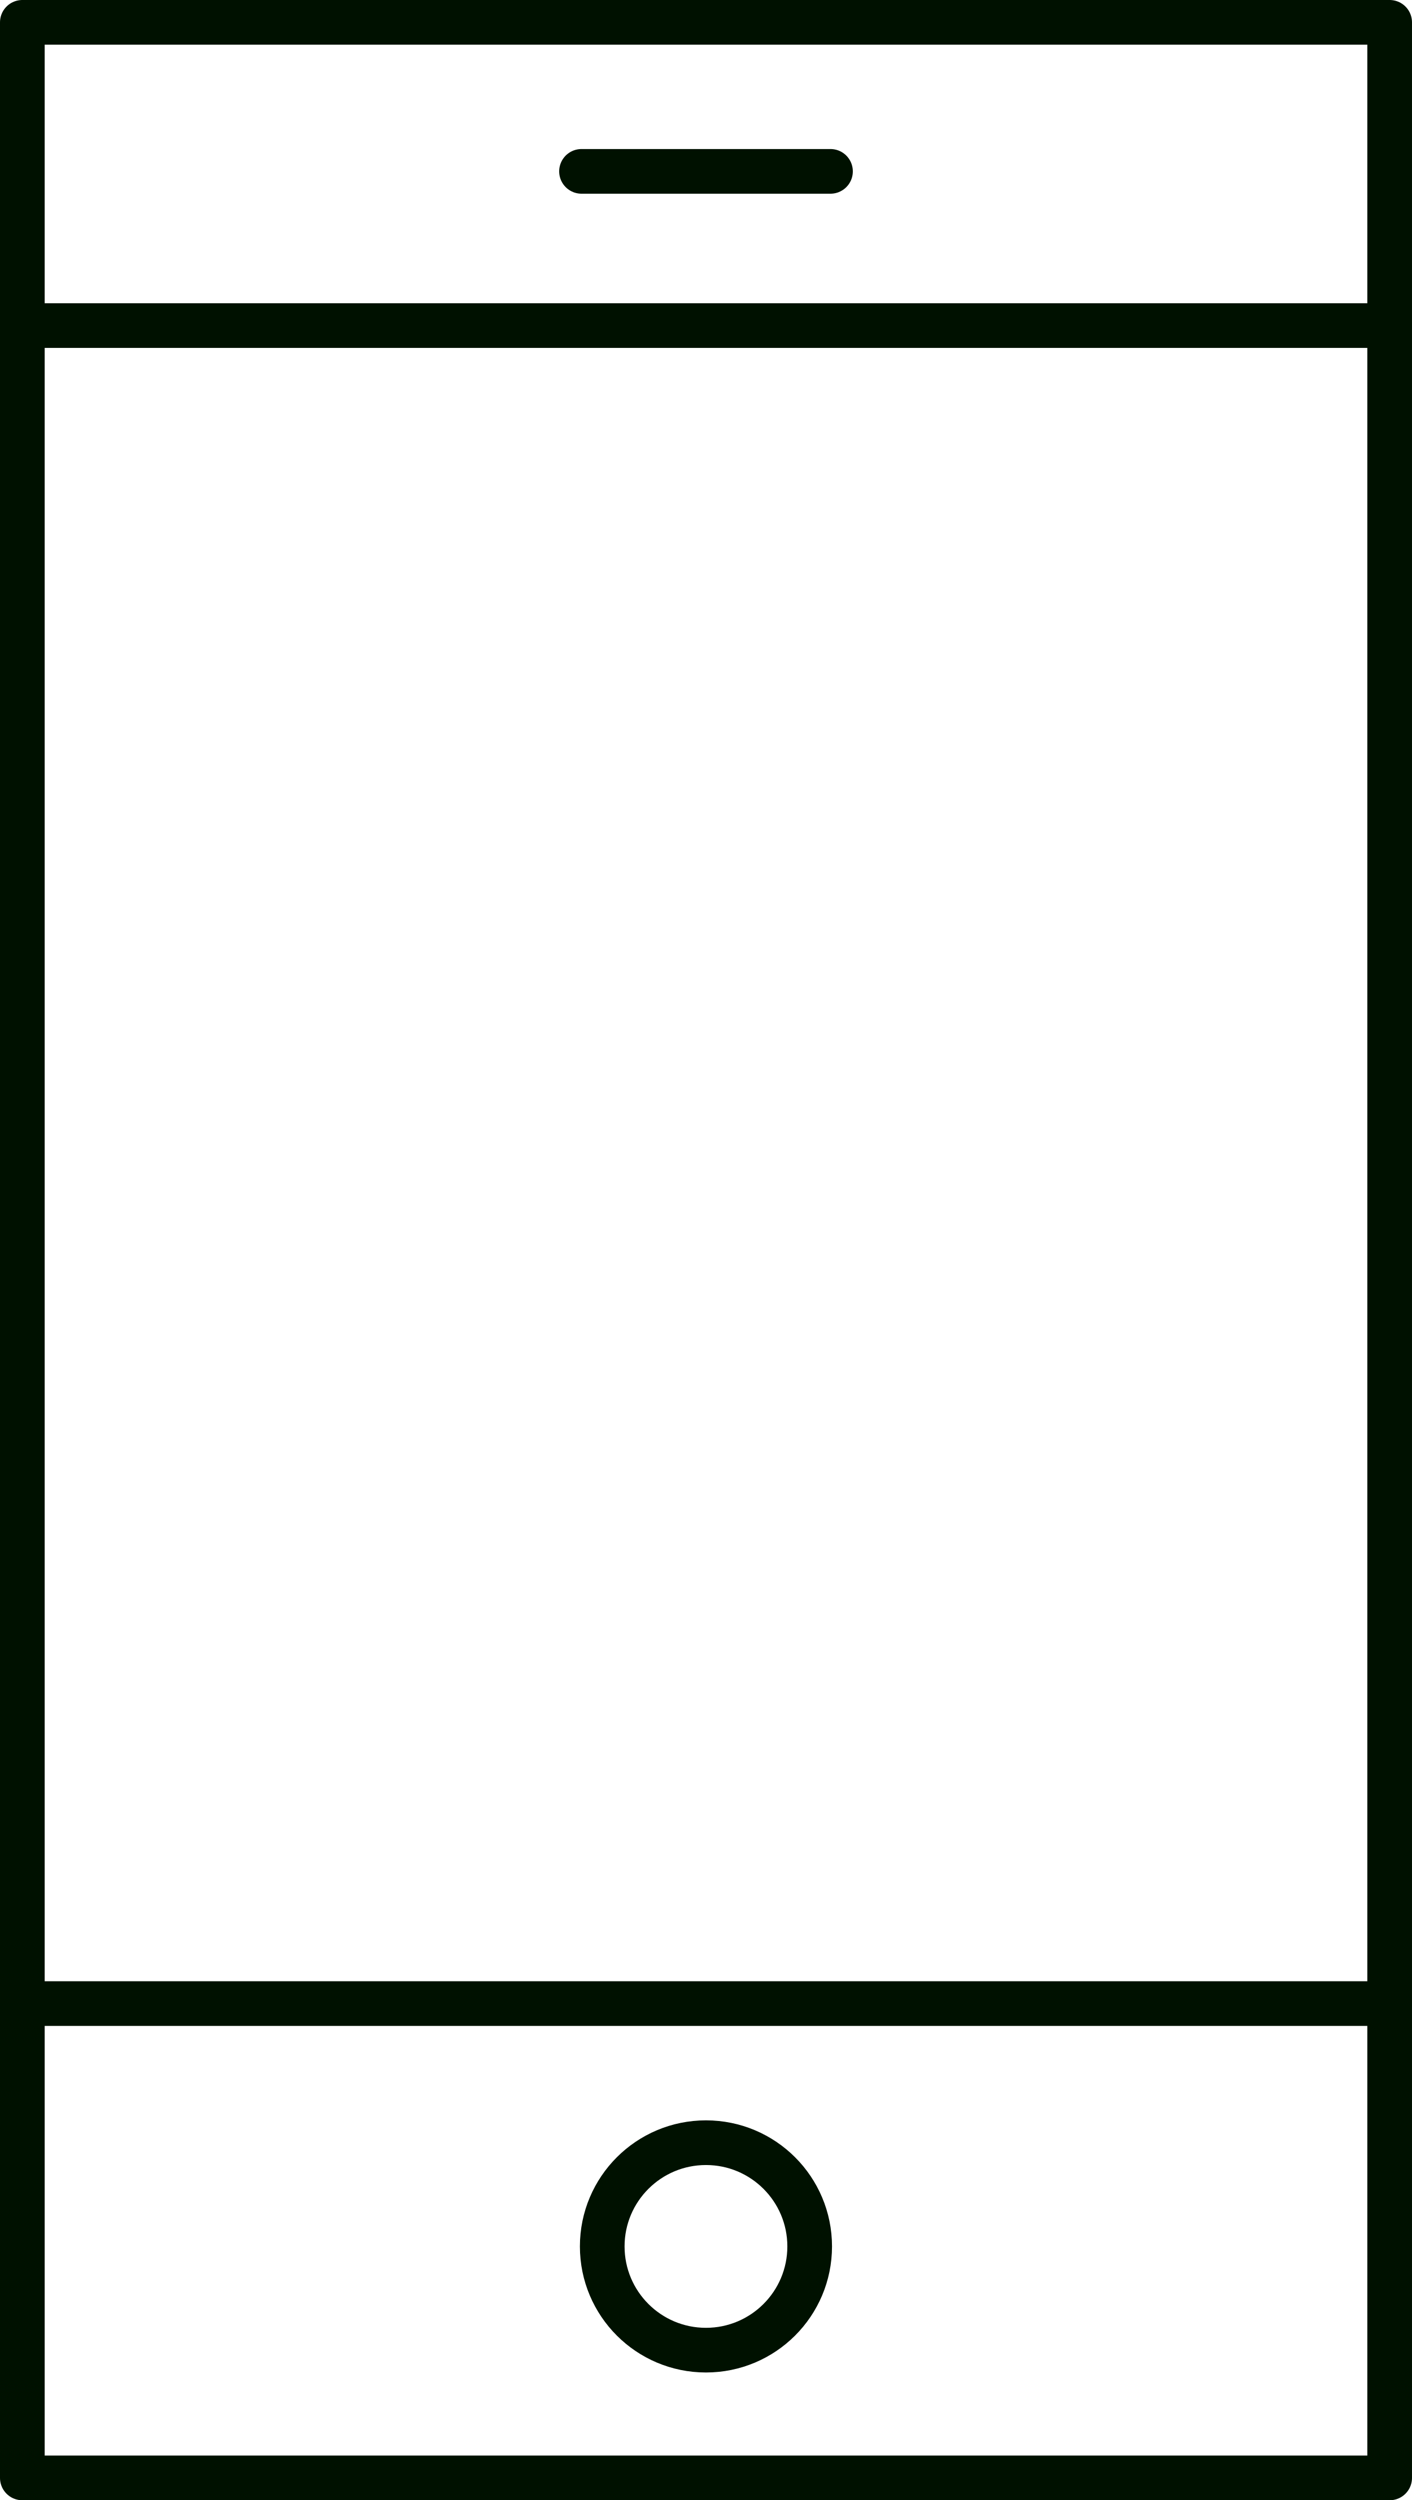 <svg xmlns="http://www.w3.org/2000/svg" viewBox="0 0 15.805 27.984">
    <title>mobilite icon</title>
    <g>
        <line fill="none" stroke="#010" stroke-linecap="round" stroke-linejoin="round" stroke-width=".5px" x1="9.296" y1="1.918" x2="6.509" y2="1.918"/>
        <line fill="none" stroke="#010" stroke-linecap="round" stroke-linejoin="round" stroke-width=".5px" x1="0.25" y1="3.644" x2="15.555" y2="3.644"/>
        <line fill="none" stroke="#010" stroke-linecap="round" stroke-linejoin="round" stroke-width=".5px" x1="15.555" y1="22.425" x2="0.25" y2="22.425"/>
        <circle fill="none" stroke="#010" stroke-linecap="round" stroke-linejoin="round" stroke-width=".5px" cx="7.902" cy="25.143" r="1.161"/>
        <rect fill="none" stroke="#010" stroke-linecap="round" stroke-linejoin="round" stroke-width=".5px" x="0.25" y="0.25" width="15.305" height="27.484"/>
    </g>
</svg>